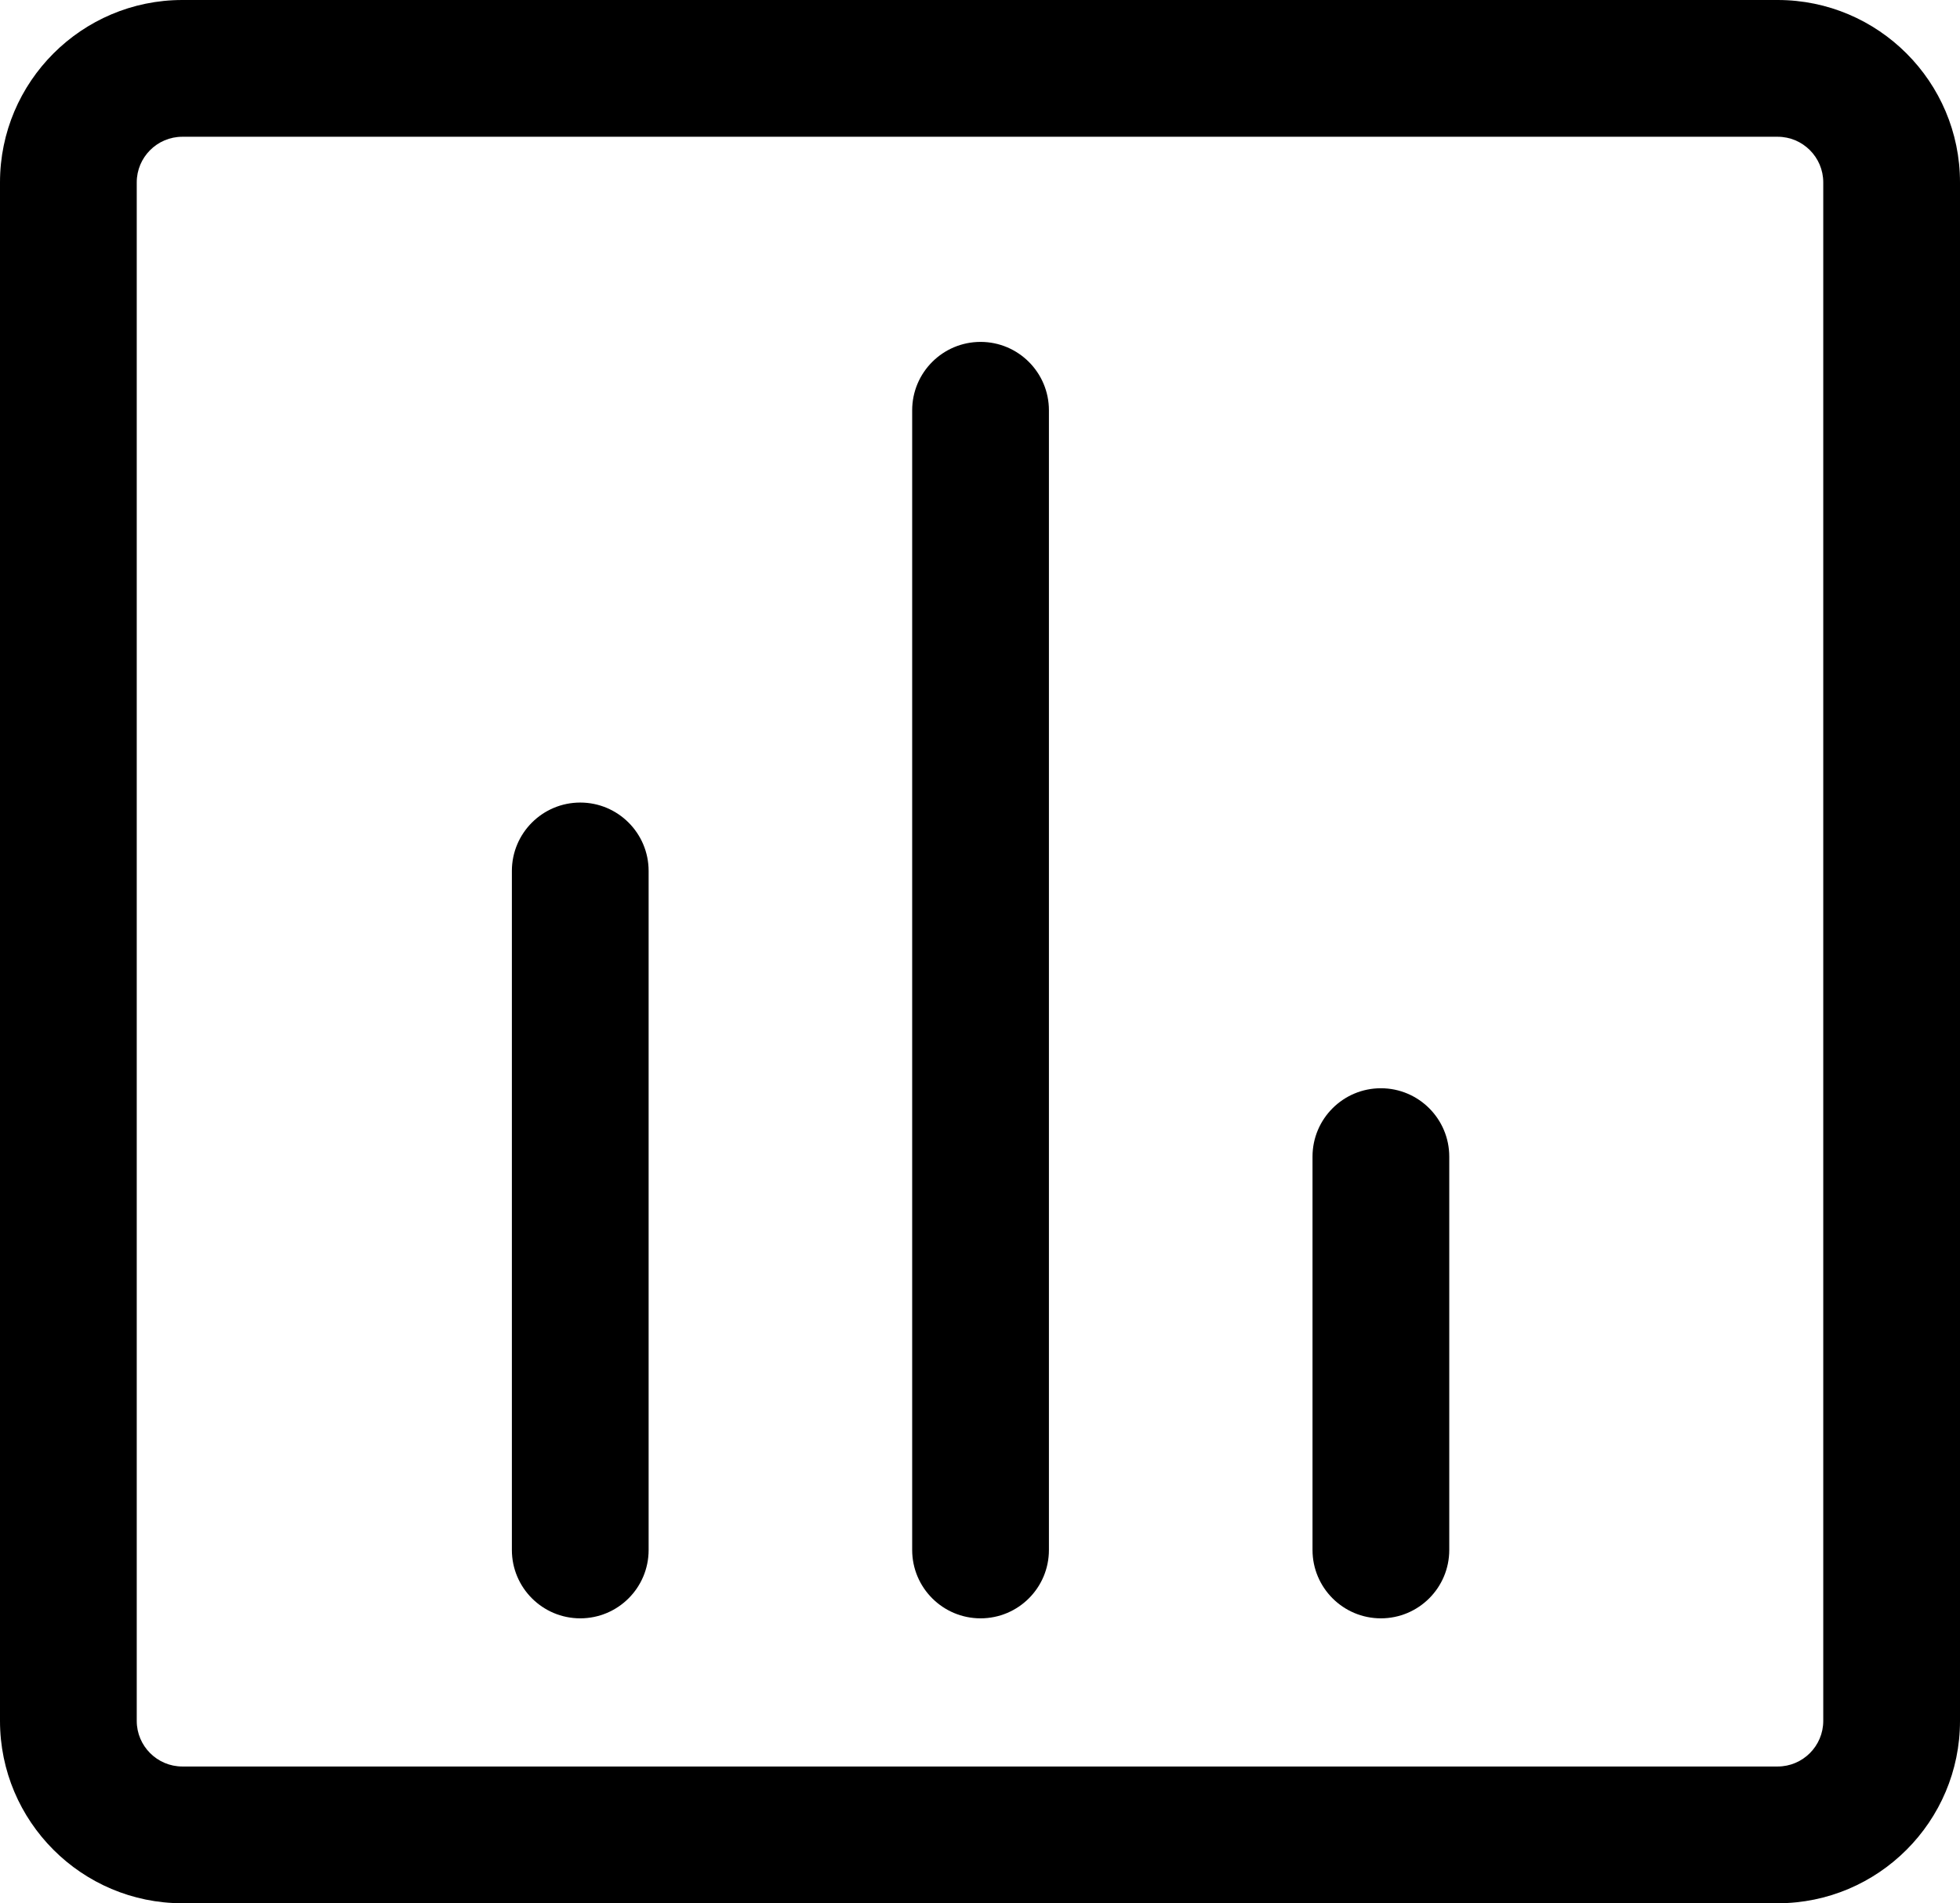 <?xml version="1.0" encoding="UTF-8"?><svg id="Layer_1" xmlns="http://www.w3.org/2000/svg" viewBox="0 0 430 417.5"><defs></defs><path class="cls-1" d="m390,417.5H40c-22.06,0-40-17.94-40-40V40C0,17.94,17.94,0,40,0h350c22.06,0,40,17.94,40,40v337.5c0,22.06-17.95,40-40,40ZM40,30c-5.51,0-10,4.49-10,10v337.5c0,5.51,4.49,10,10,10h350c5.51,0,10-4.49,10-10V40c0-5.51-4.49-10-10-10H40Z"/><path class="cls-1" d="m127.3,355c-8.28,0-15-6.72-15-15v-148.95c0-8.28,6.72-15,15-15s15,6.72,15,15v148.96c0,8.28-6.71,14.99-15,14.99Z"/><path class="cls-1" d="m215.12,355c-8.28,0-15-6.72-15-15V90c0-8.28,6.72-15,15-15s15,6.72,15,15v250c0,8.29-6.71,15-15,15Z"/><path class="cls-1" d="m302.95,355c-8.28,0-15-6.72-15-15v-86.28c0-8.28,6.72-15,15-15s15,6.72,15,15v86.28c0,8.29-6.72,15-15,15Z"/></svg>